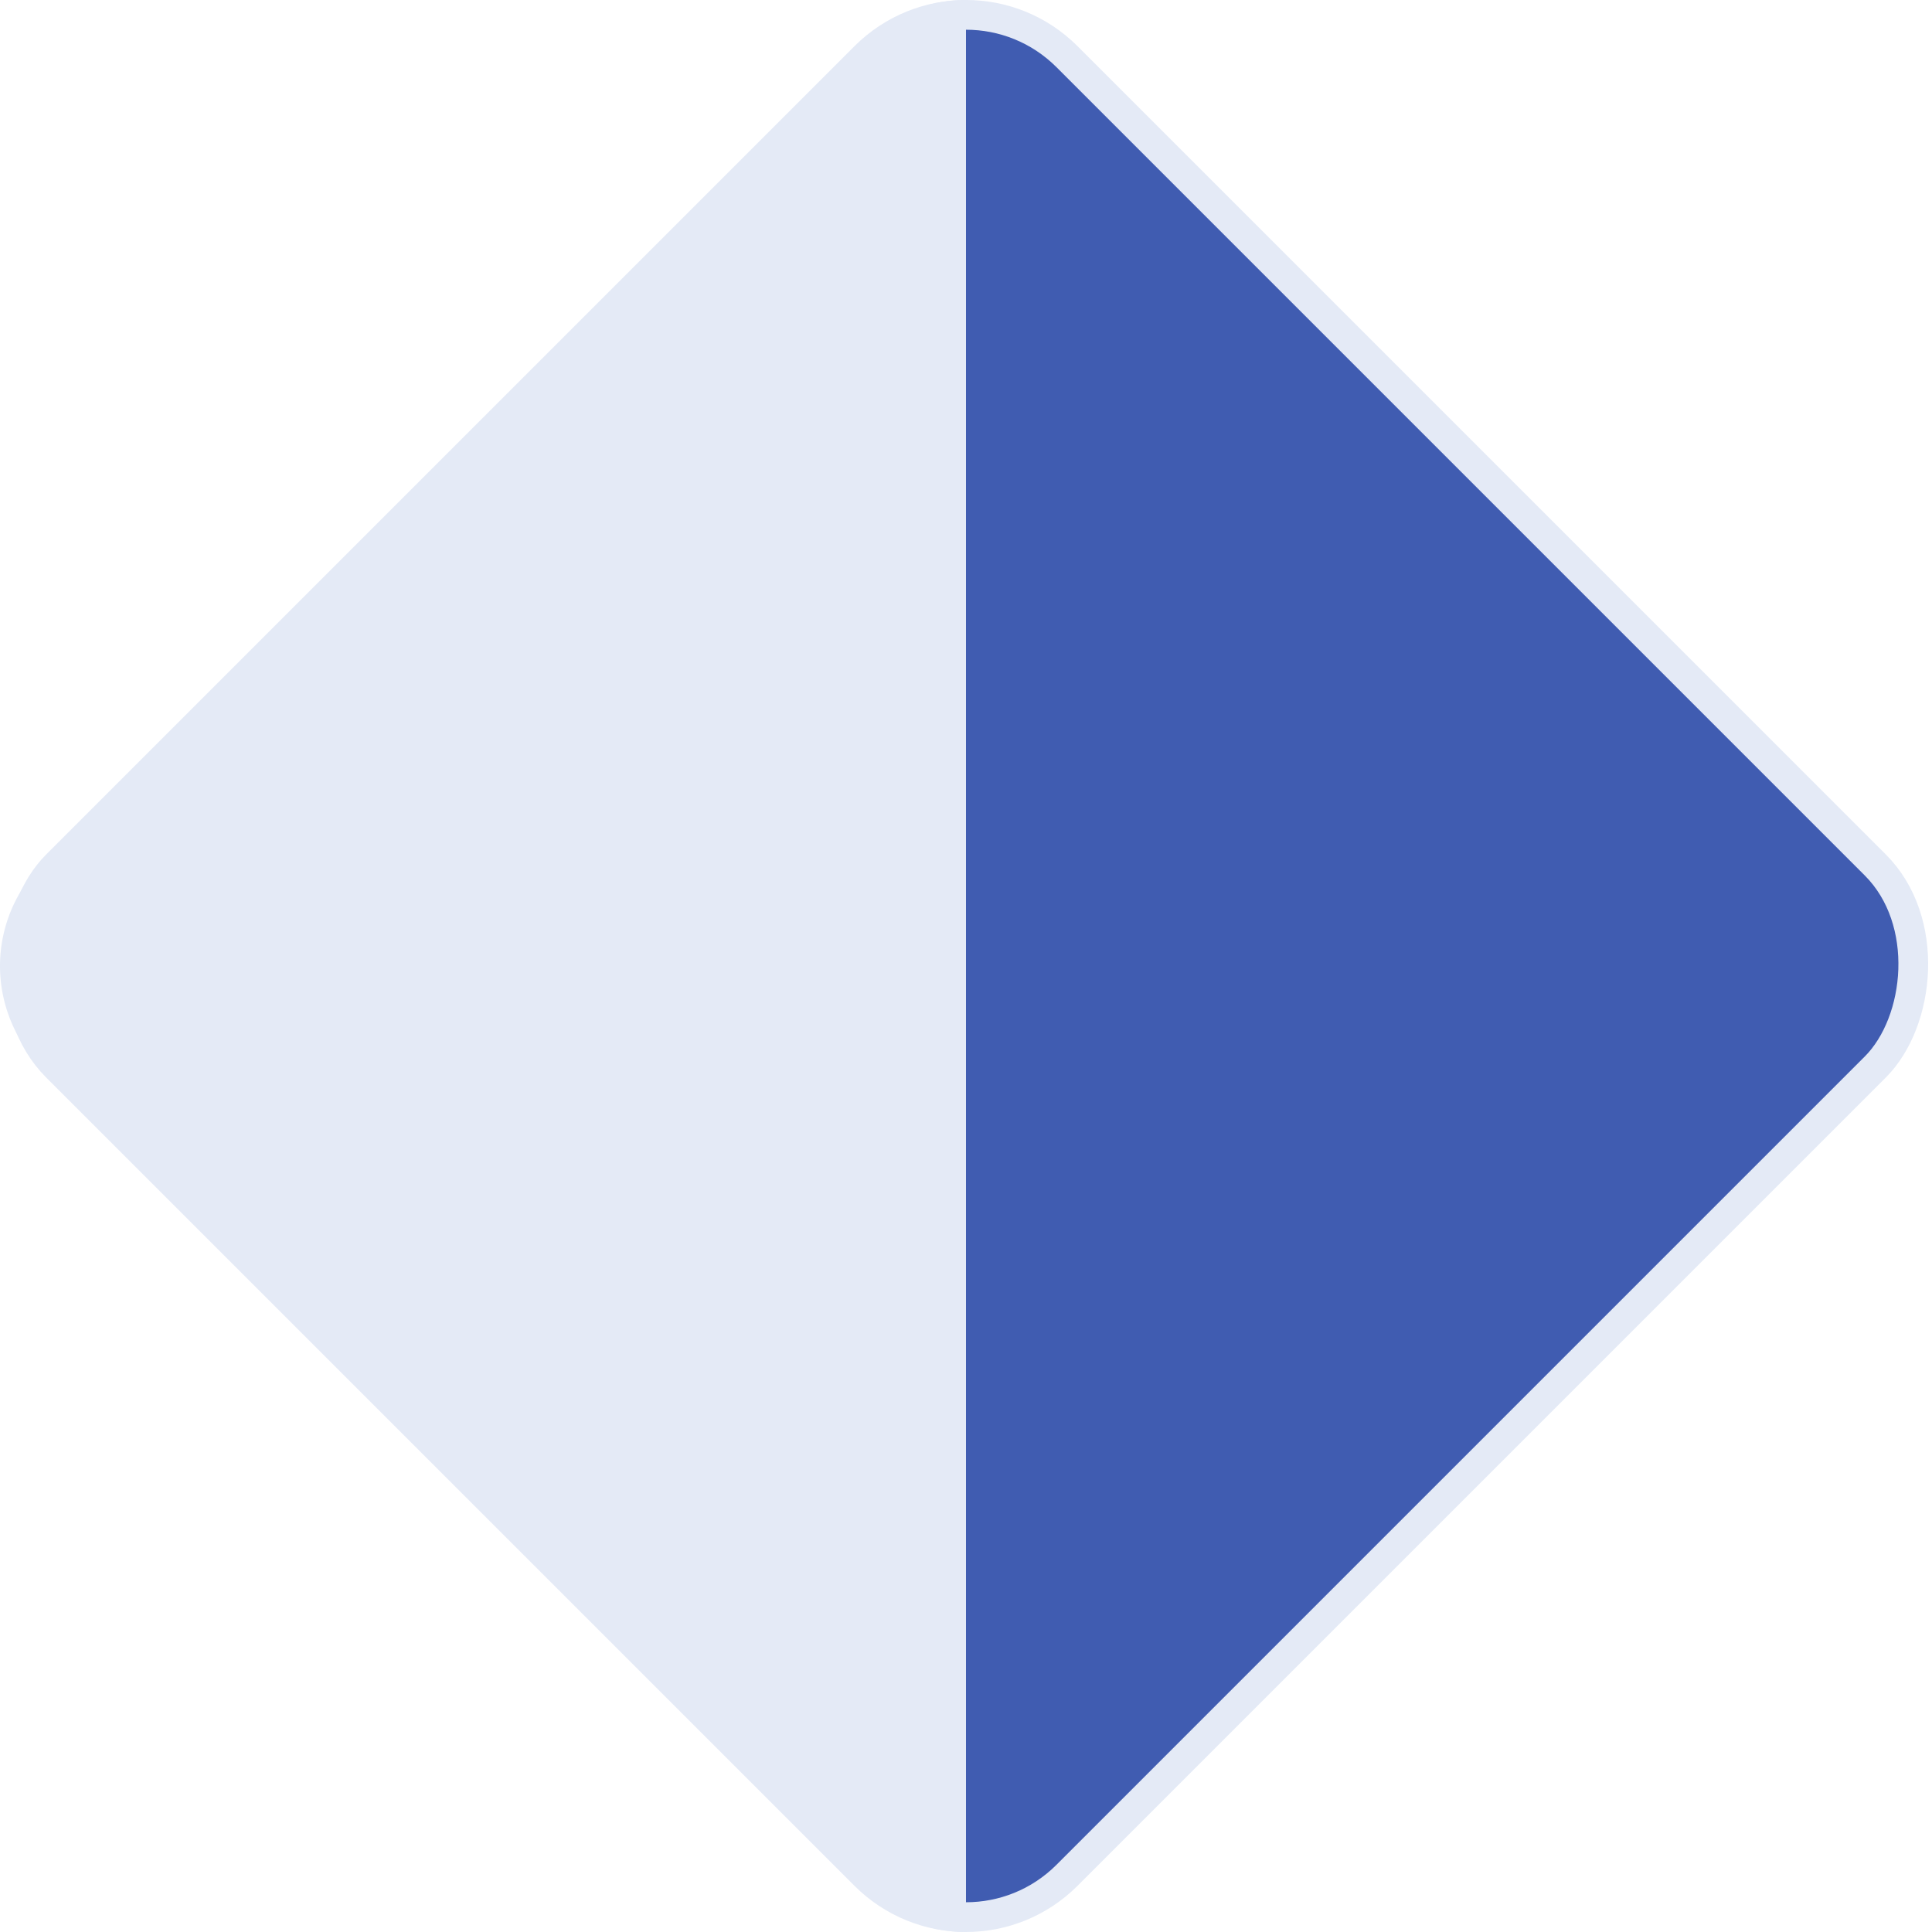<svg xmlns="http://www.w3.org/2000/svg" width="64" height="64"><g transform="translate(-107.732 -4.842)"><rect width="47.331" height="47.331" x="101.191" y="-96.42" ry="4.733" style="vector-effect:none;fill:#405cb1;fill-opacity:1;stroke:#e4eaf6;stroke-width:.985;stroke-linecap:square;stroke-miterlimit:4;stroke-dasharray:none;stroke-opacity:1;paint-order:markers stroke fill;stop-color:#e4eaf6" transform="rotate(45)"/><path d="M32 0a4.79 4.79 0 0 0-3.398 1.412l-27.19 27.19a4.795 4.795 0 0 0 0 6.796l27.19 27.19A4.79 4.79 0 0 0 32 64V0z" style="vector-effect:none;fill:#e4eaf6;fill-opacity:1;stroke:none;stroke-width:3.755;stroke-linecap:square;paint-order:markers stroke fill;stop-color:#e4eaf6" transform="translate(107.732 4.842)"/></g></svg>